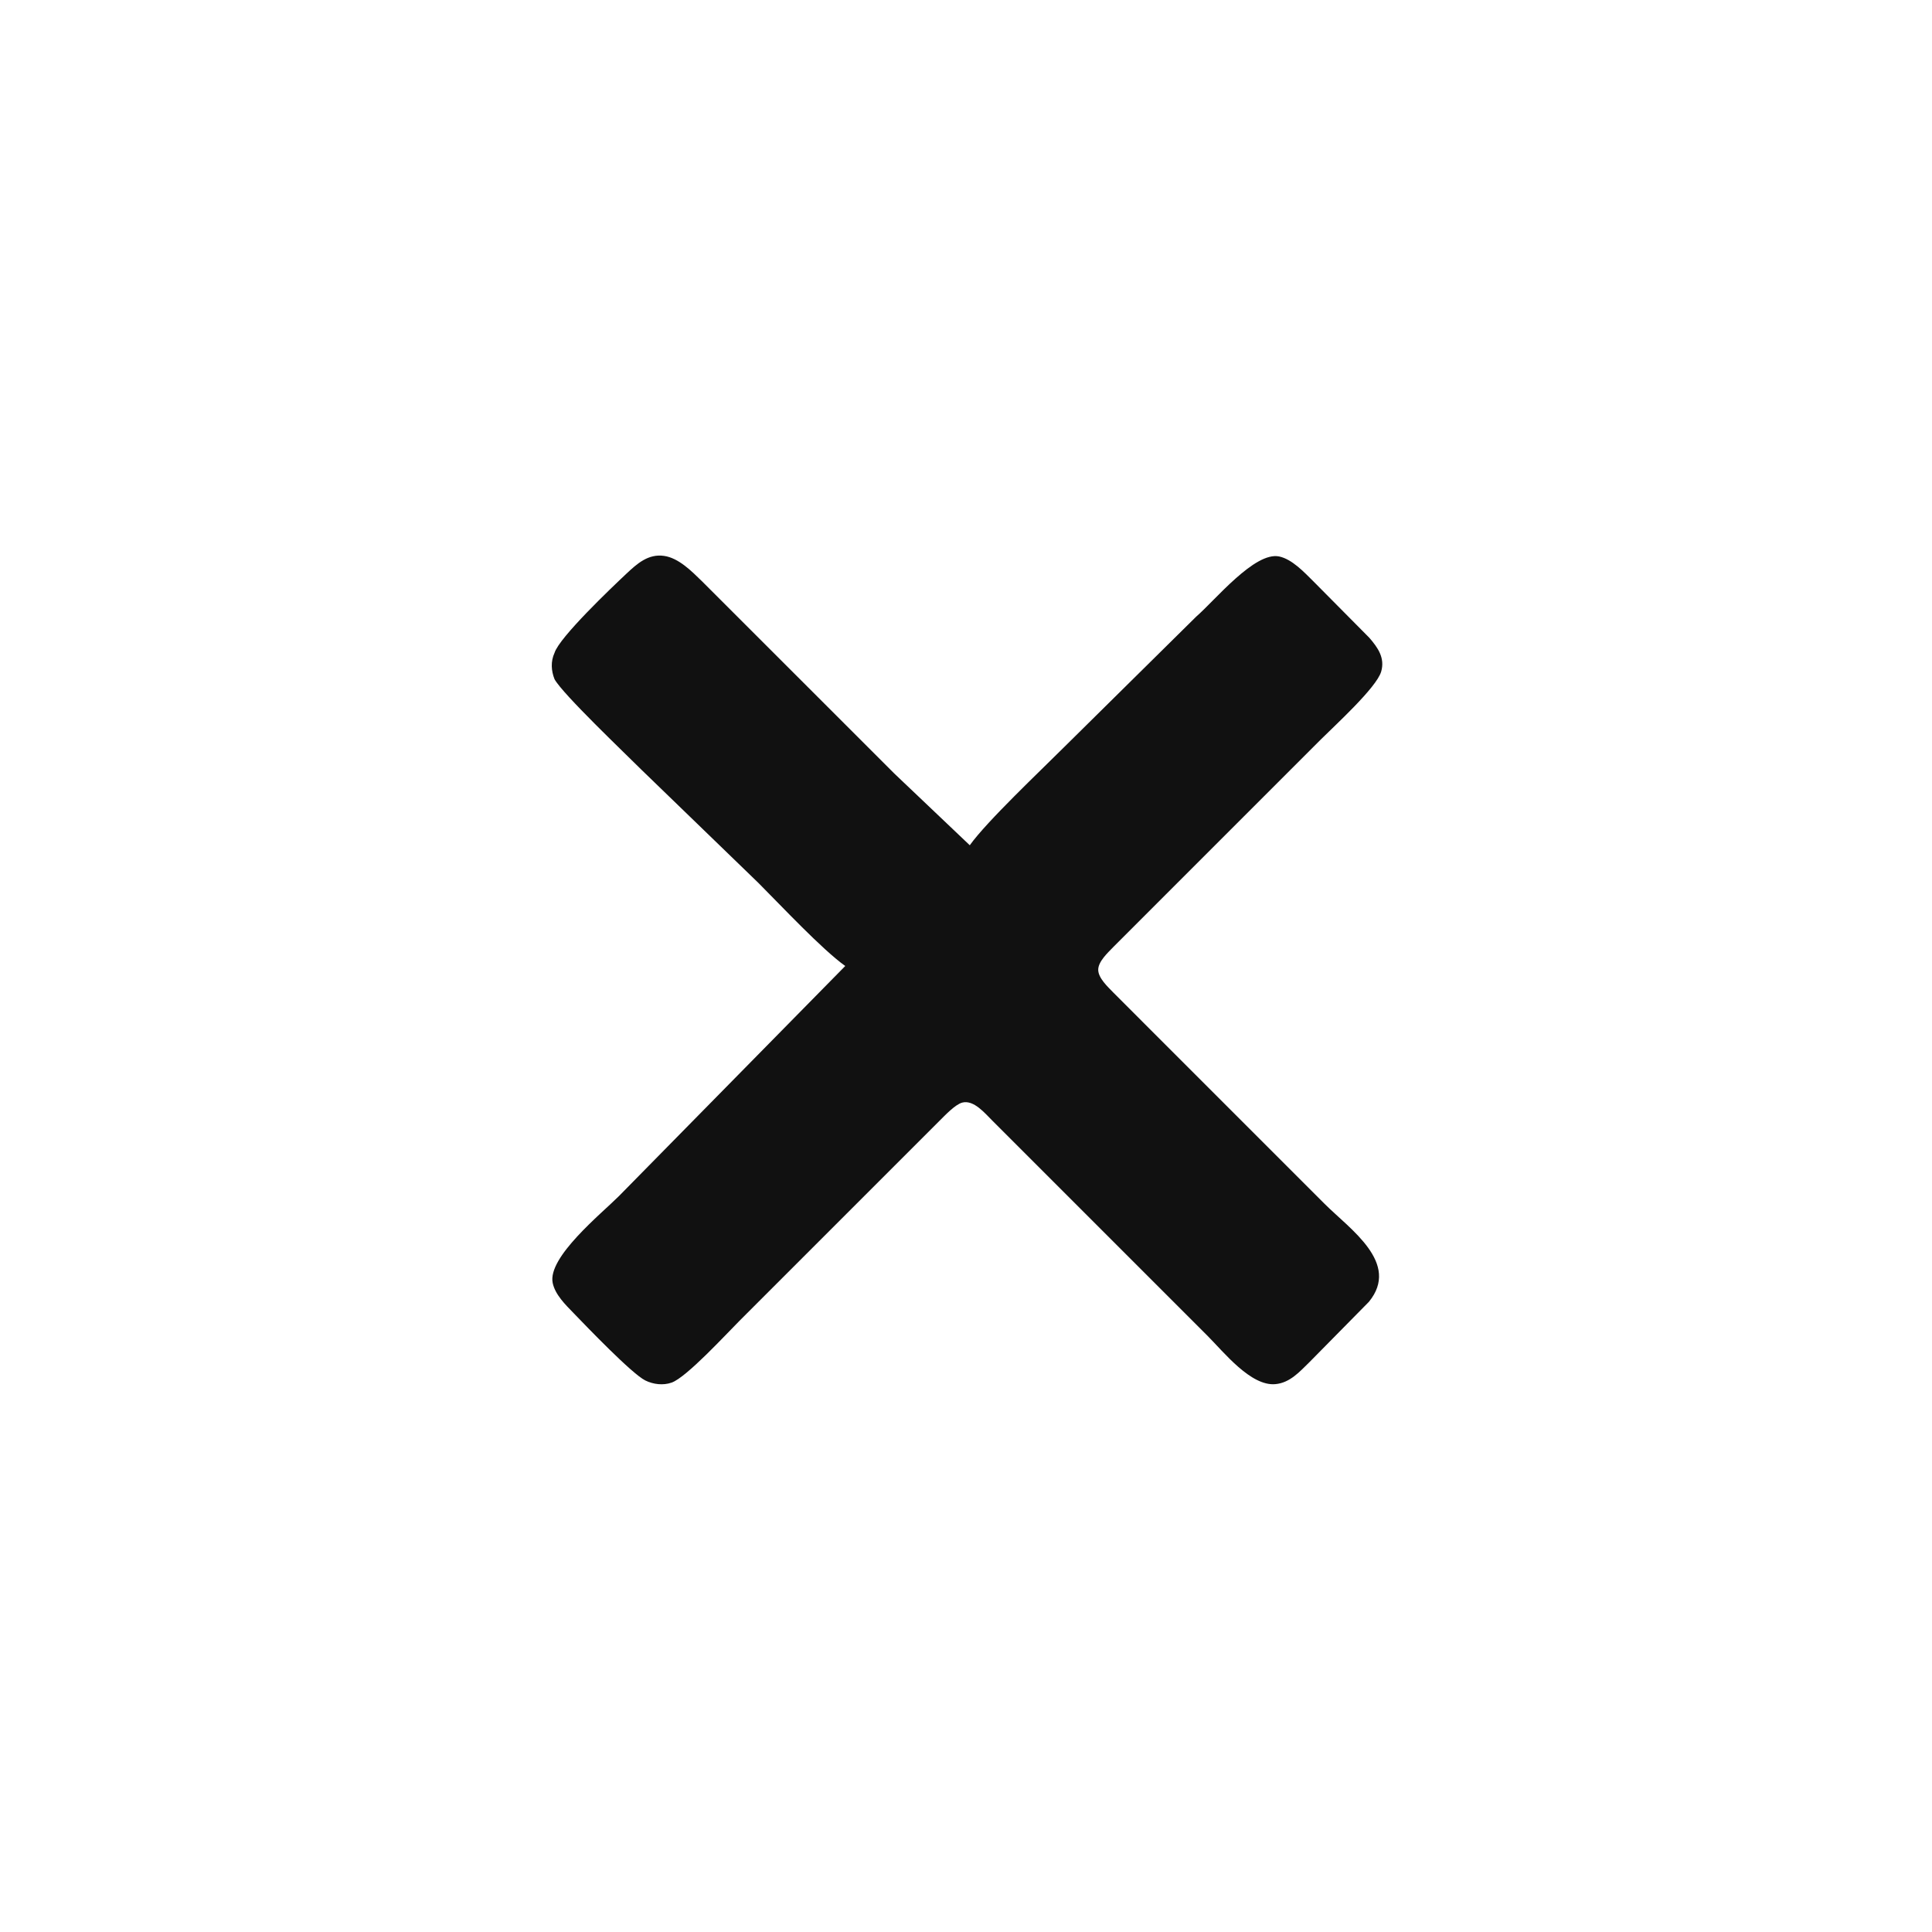 <?xml version="1.0" encoding="UTF-8" standalone="no"?>
<!DOCTYPE svg PUBLIC "-//W3C//DTD SVG 20010904//EN"
              "http://www.w3.org/TR/2001/REC-SVG-20010904/DTD/svg10.dtd">

<svg xmlns="http://www.w3.org/2000/svg"
     width="135.486mm" height="135.486mm"
     viewBox="0 0 512 512">
  <path id="Selection"
        fill="#111"
        d="M 224.00,256.00
           C 224.00,256.00 164.00,317.00 164.00,317.00
             159.37,321.63 145.04,333.20 146.47,340.00
             147.13,343.13 149.87,345.78 152.02,348.00
             155.49,351.59 167.42,364.04 171.00,365.83
             173.11,366.88 175.75,367.20 178.00,366.40
             181.94,365.00 192.45,353.55 196.00,350.00
             196.00,350.00 237.00,309.00 237.00,309.00
             237.00,309.00 249.00,297.00 249.00,297.00
             250.39,295.63 253.14,292.69 255.00,292.20
             258.08,291.39 261.06,295.09 263.00,297.00
             263.00,297.00 279.00,313.00 279.00,313.00
             279.00,313.00 320.00,354.00 320.00,354.00
             324.31,358.31 331.48,367.42 338.00,366.81
             341.84,366.46 344.40,363.54 347.00,361.00
             347.00,361.00 362.77,345.00 362.77,345.00
             371.19,334.72 357.78,325.78 351.00,319.00
             351.00,319.00 306.00,274.00 306.00,274.00
             306.00,274.00 295.01,263.00 295.01,263.00
             293.59,261.52 291.04,259.20 291.04,257.00
             291.04,254.80 293.59,252.48 295.01,251.00
             295.01,251.00 309.00,237.00 309.00,237.00
             309.00,237.00 350.00,196.00 350.00,196.00
             353.63,192.37 364.76,182.26 366.02,178.00
             367.09,174.36 365.14,171.62 362.87,169.00
             362.87,169.00 348.00,154.00 348.00,154.00
             345.59,151.62 342.42,148.20 339.00,147.47
             332.52,146.11 322.01,159.08 317.00,163.42
             317.00,163.42 282.00,198.00 282.00,198.00
             275.70,204.30 261.56,217.63 257.00,224.00
             257.00,224.00 237.00,204.99 237.00,204.99
             237.00,204.99 200.00,168.00 200.00,168.00
             200.00,168.00 186.00,154.01 186.00,154.01
             183.32,151.40 179.87,147.88 176.00,147.32
             171.79,146.71 168.84,149.38 166.00,152.04
             162.09,155.71 148.26,168.87 146.96,173.00
             145.89,175.32 146.08,177.80 146.96,180.00
             149.13,183.95 165.75,199.75 170.00,204.00
             170.00,204.00 201.00,234.00 201.00,234.00
             206.94,239.94 217.78,251.55 224.00,256.00 Z" />
</svg>
